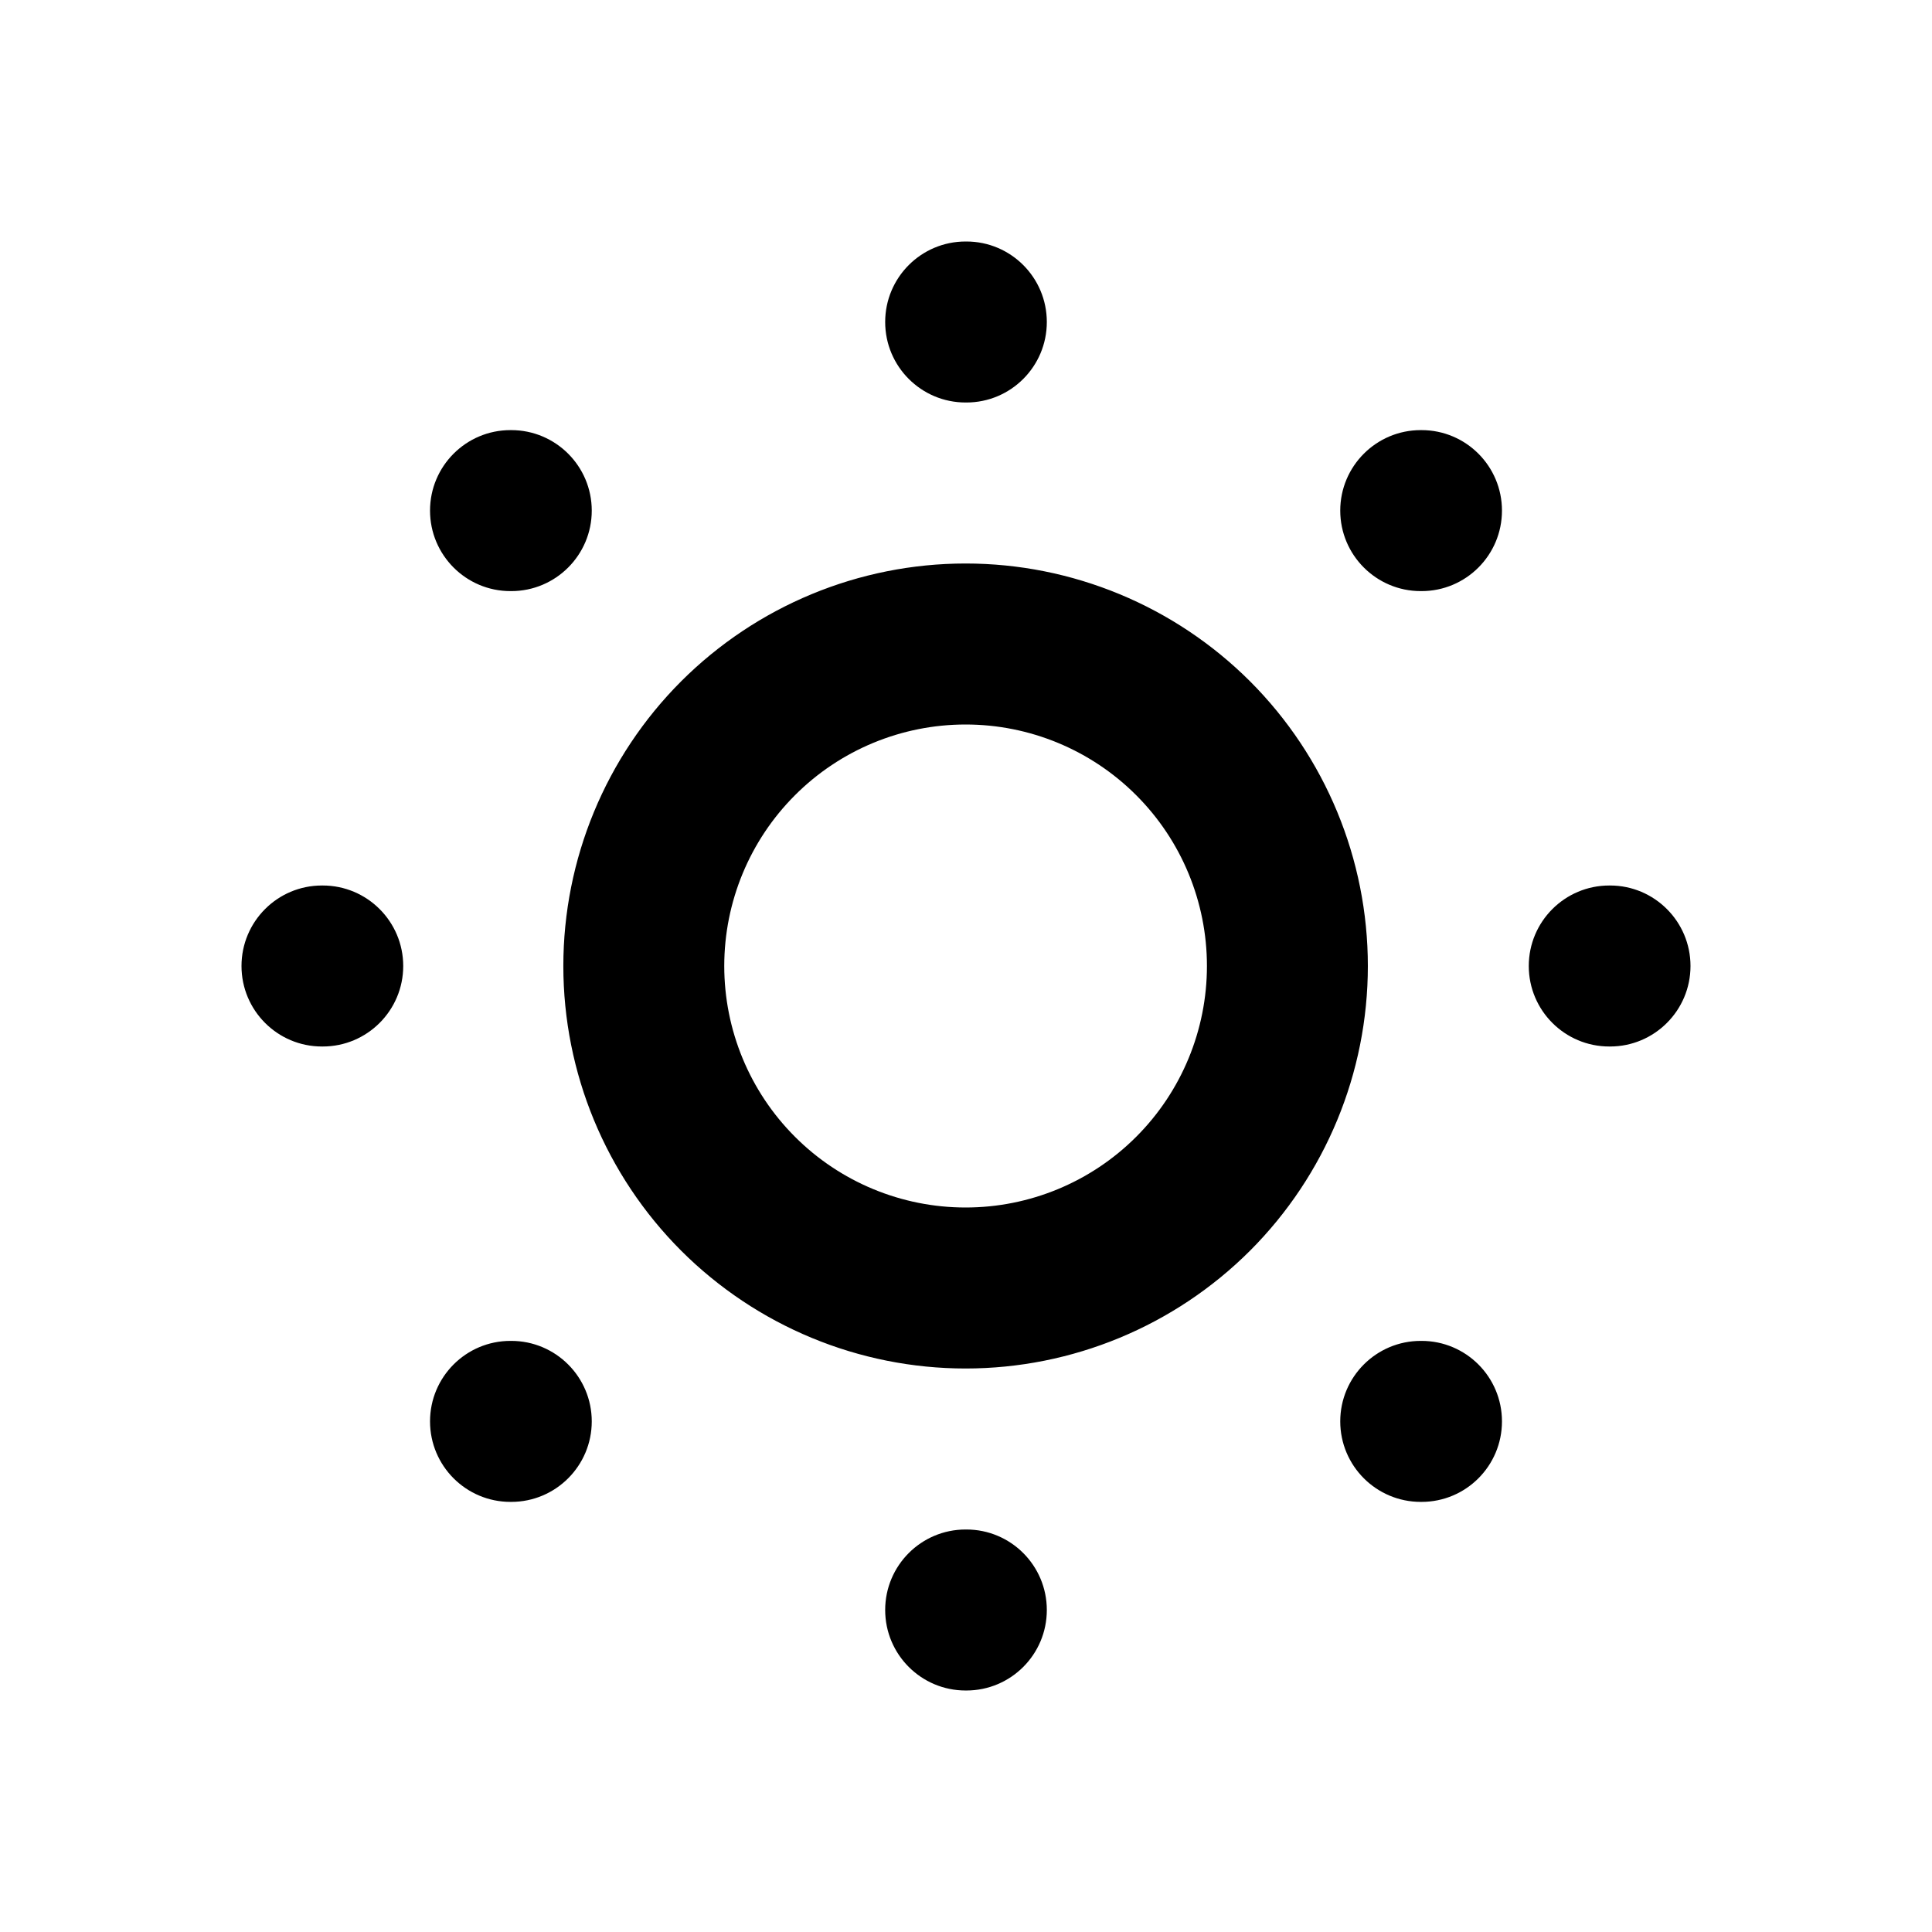 <svg viewBox="0 0 24 24" fill="none" xmlns="http://www.w3.org/2000/svg">
<path fill-rule="evenodd" clip-rule="evenodd" d="M10.996 4C10.996 3.448 11.443 3 11.995 3H12.005C12.557 3 13.004 3.448 13.004 4C13.004 4.552 12.557 5 12.005 5H11.995C11.443 5 10.996 4.552 10.996 4ZM5.342 6.343C5.342 5.791 5.789 5.343 6.341 5.343H6.351C6.903 5.343 7.351 5.791 7.351 6.343C7.351 6.895 6.903 7.343 6.351 7.343H6.341C5.789 7.343 5.342 6.895 5.342 6.343ZM16.649 6.343C16.649 5.791 17.097 5.343 17.649 5.343H17.659C18.211 5.343 18.658 5.791 18.658 6.343C18.658 6.895 18.211 7.343 17.659 7.343H17.649C17.097 7.343 16.649 6.895 16.649 6.343ZM8.461 8.464C9.399 7.527 10.67 7 11.995 7C13.32 7 14.591 7.527 15.529 8.464C16.466 9.402 16.992 10.674 16.992 12C16.992 13.326 16.466 14.598 15.529 15.536C14.591 16.473 13.32 17 11.995 17C10.67 17 9.399 16.473 8.461 15.536C7.524 14.598 6.998 13.326 6.998 12C6.998 10.674 7.524 9.402 8.461 8.464ZM11.995 9C11.2 9 10.437 9.316 9.875 9.879C9.313 10.441 8.997 11.204 8.997 12C8.997 12.796 9.313 13.559 9.875 14.121C10.437 14.684 11.2 15 11.995 15C12.79 15 13.553 14.684 14.115 14.121C14.677 13.559 14.993 12.796 14.993 12C14.993 11.204 14.677 10.441 14.115 9.879C13.553 9.316 12.79 9 11.995 9ZM3 12C3 11.448 3.447 11 3.999 11H4.009C4.561 11 5.009 11.448 5.009 12C5.009 12.552 4.561 13 4.009 13H3.999C3.447 13 3 12.552 3 12ZM18.991 12C18.991 11.448 19.439 11 19.991 11H20.001C20.552 11 21 11.448 21 12C21 12.552 20.552 13 20.001 13H19.991C19.439 13 18.991 12.552 18.991 12ZM5.342 17.657C5.342 17.105 5.789 16.657 6.341 16.657H6.351C6.903 16.657 7.351 17.105 7.351 17.657C7.351 18.209 6.903 18.657 6.351 18.657H6.341C5.789 18.657 5.342 18.209 5.342 17.657ZM16.649 17.657C16.649 17.105 17.097 16.657 17.649 16.657H17.659C18.211 16.657 18.658 17.105 18.658 17.657C18.658 18.209 18.211 18.657 17.659 18.657H17.649C17.097 18.657 16.649 18.209 16.649 17.657ZM10.996 20C10.996 19.448 11.443 19 11.995 19H12.005C12.557 19 13.004 19.448 13.004 20C13.004 20.552 12.557 21 12.005 21H11.995C11.443 21 10.996 20.552 10.996 20Z" fill="currentColor"/>
</svg>
